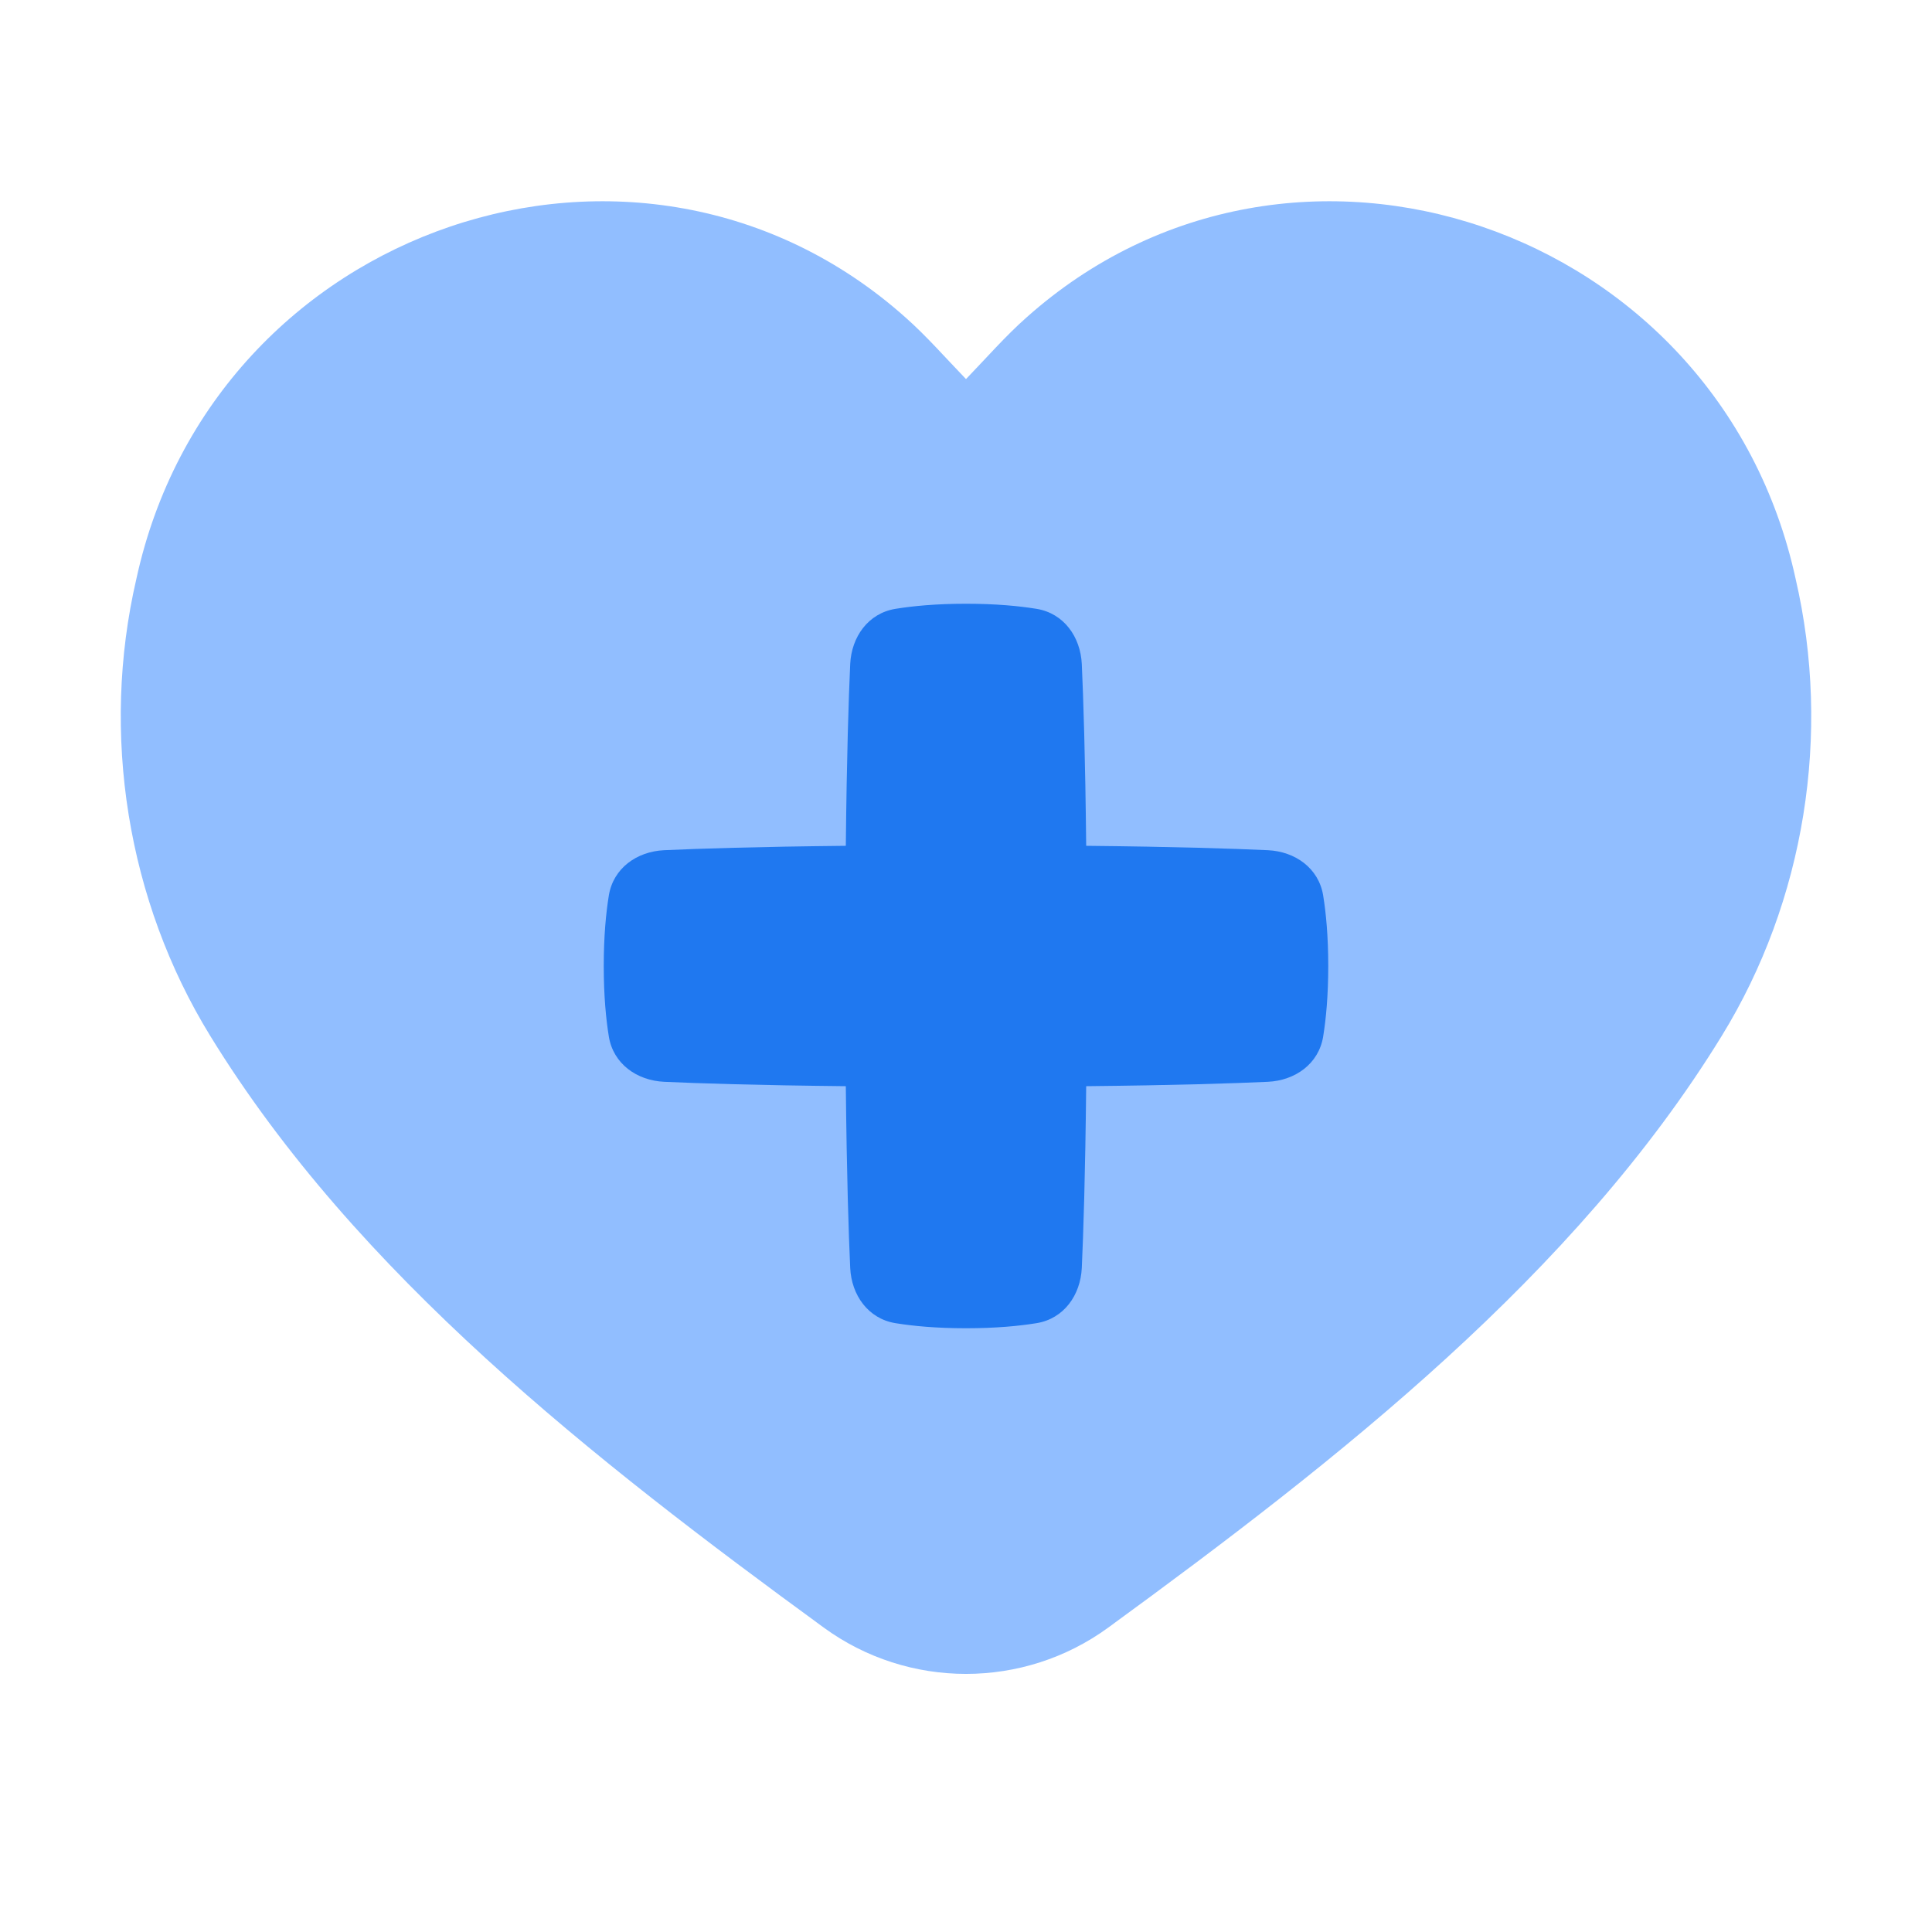 <svg viewBox="0 0 24 24" fill="none" xmlns="http://www.w3.org/2000/svg">


<g transform="matrix(0.5,0,0,0.5,0,0)"><path d="M42.778 25.734C44.837 22.385 45.507 18.236 44.611 14.378C42.698 5.59 32.102 1.999 25.502 7.888C24.979 8.351 24.514 8.885 24 9.418C23.486 8.885 23.021 8.351 22.498 7.888C15.898 1.999 5.302 5.59 3.389 14.378C2.493 18.236 3.163 22.385 5.222 25.734C8.86 31.661 14.747 36.263 20.466 40.437C22.568 41.971 25.432 41.971 27.534 40.437C33.253 36.263 39.14 31.661 42.778 25.734Z" fill="#91BEFF"></path><path fill-rule="evenodd" clip-rule="evenodd" d="M22.244 32.873C21.572 32.763 21.155 32.181 21.123 31.5C21.084 30.648 21.037 29.223 21.014 26.986C18.777 26.963 17.352 26.916 16.5 26.877C15.819 26.845 15.238 26.428 15.127 25.756C15.056 25.322 15 24.743 15 24C15 23.257 15.056 22.678 15.127 22.244C15.238 21.572 15.819 21.155 16.5 21.123C17.352 21.084 18.777 21.037 21.014 21.014C21.037 18.777 21.084 17.352 21.123 16.5C21.155 15.819 21.572 15.238 22.244 15.127C22.678 15.056 23.257 15 24 15C24.743 15 25.322 15.056 25.756 15.127C26.428 15.238 26.845 15.819 26.877 16.5C26.916 17.352 26.963 18.777 26.986 21.014C29.223 21.037 30.648 21.084 31.5 21.123C32.181 21.155 32.763 21.572 32.873 22.244C32.944 22.678 33 23.257 33 24C33 24.743 32.944 25.322 32.873 25.756C32.763 26.428 32.181 26.845 31.5 26.877C30.648 26.916 29.223 26.963 26.986 26.986C26.963 29.223 26.916 30.648 26.877 31.5C26.845 32.181 26.428 32.763 25.756 32.873C25.322 32.944 24.743 33 24 33C23.257 33 22.678 32.944 22.244 32.873Z" fill="#1F78F0"></path></g></svg>